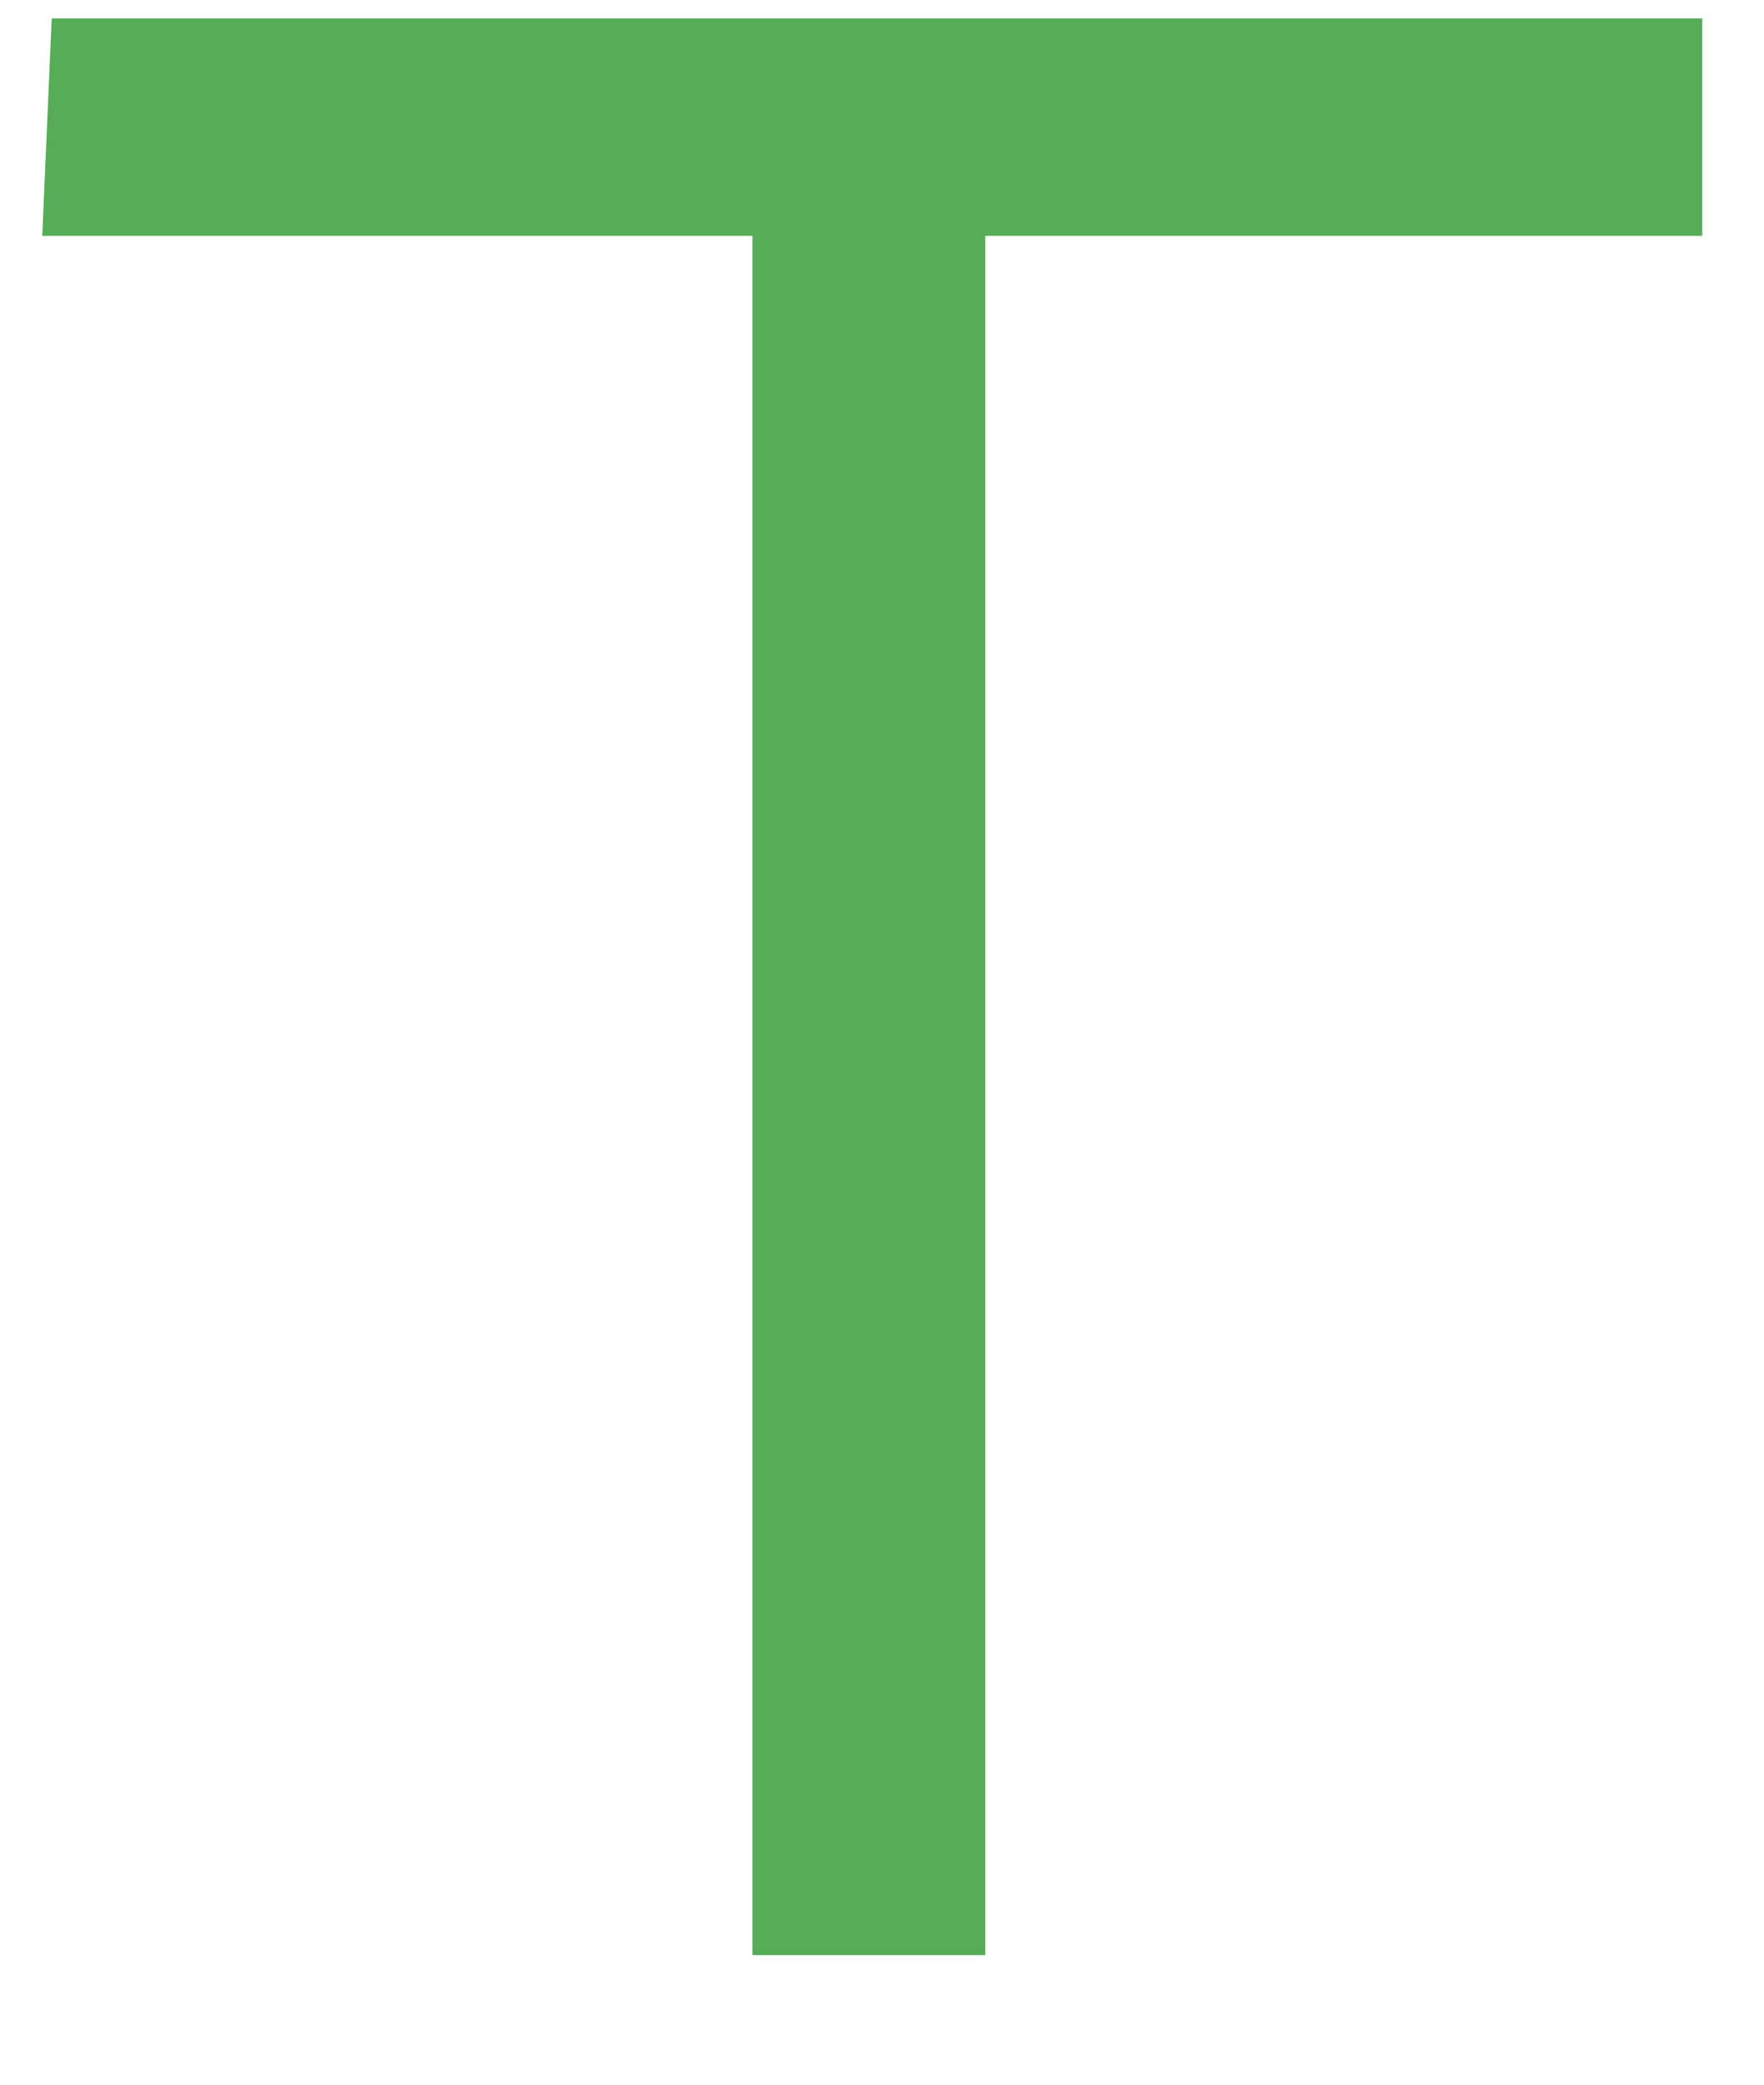 <svg width="11" height="13" viewBox="0 0 11 13" fill="none" xmlns="http://www.w3.org/2000/svg">
<path d="M6.019 1.346V12.067H4.817V1.346H0.394L0.442 0.24H10.49V1.346H6.019Z" fill="#57AD56" stroke="#57AD56" stroke-width="0.25"/>
</svg>
